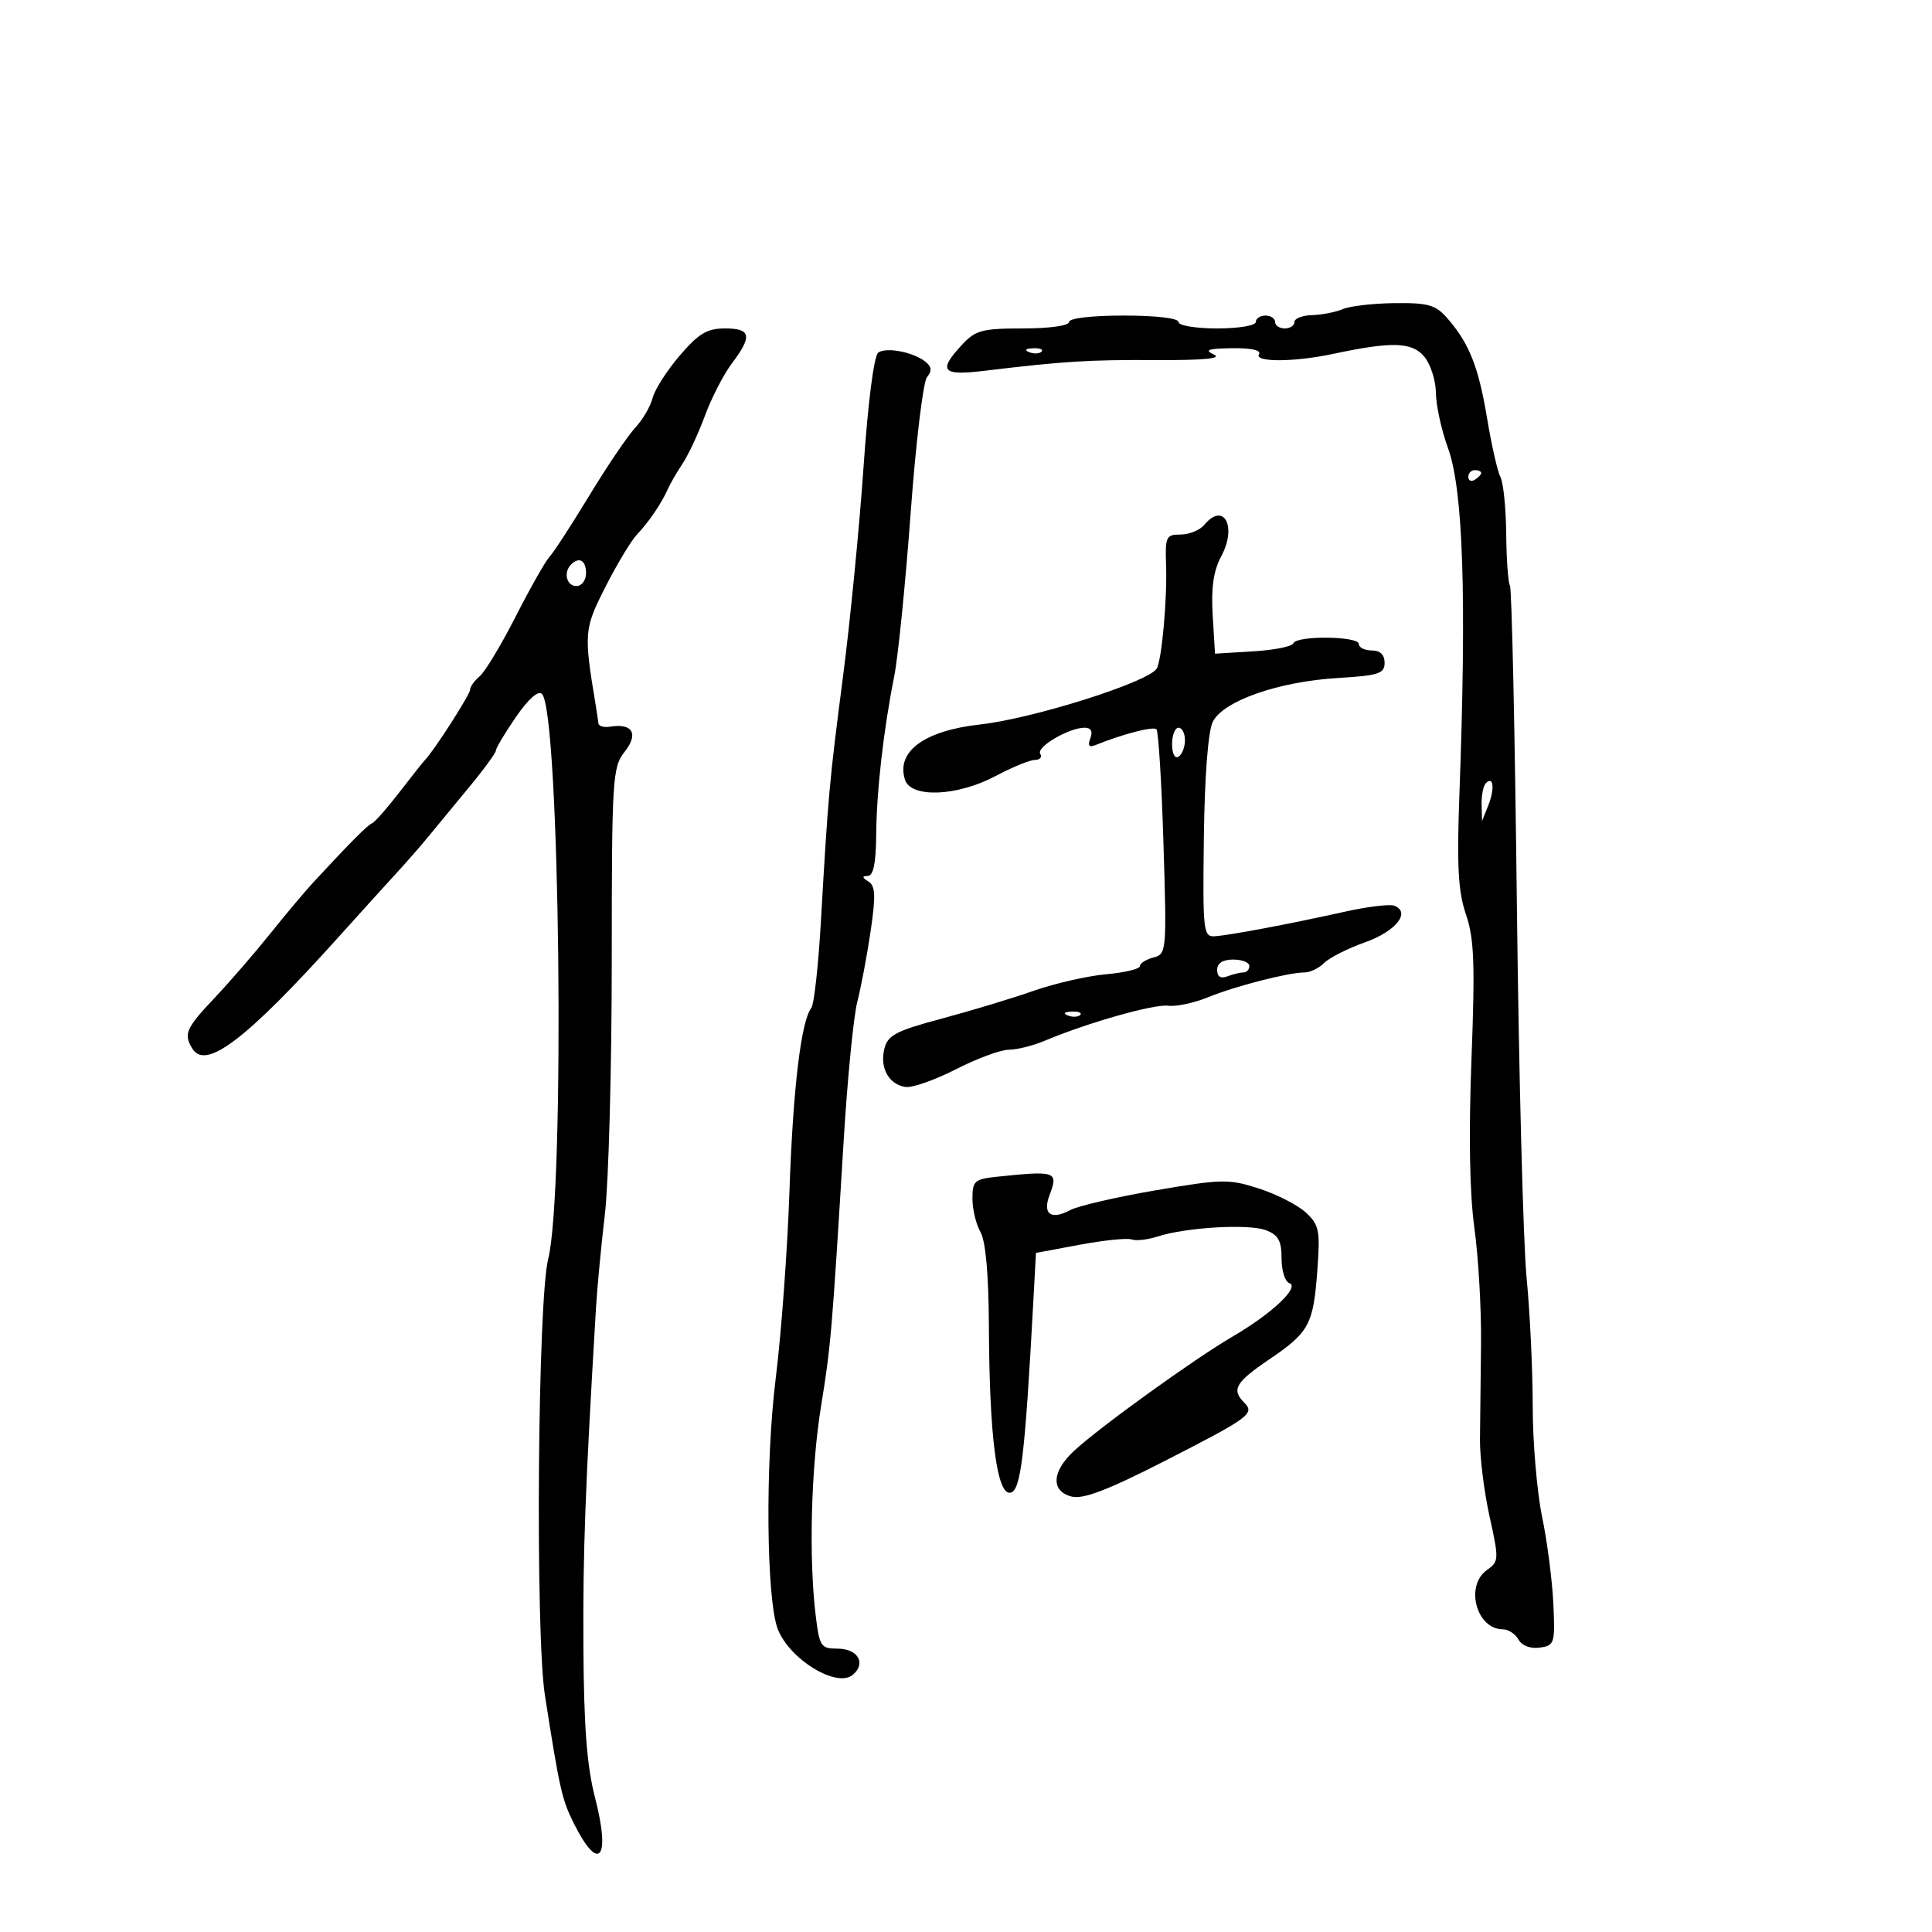 <svg xmlns="http://www.w3.org/2000/svg" width="300" height="300" viewBox="0 0 300 300" version="1.1">
	<path d="M 208.500 48 C 207.400 48.473, 205.262 48.891, 203.750 48.930 C 202.238 48.968, 201 49.450, 201 50 C 201 50.550, 200.325 51, 199.500 51 C 198.675 51, 198 50.550, 198 50 C 198 49.450, 197.325 49, 196.500 49 C 195.675 49, 195 49.450, 195 50 C 195 50.556, 192.333 51, 189 51 C 185.667 51, 183 50.556, 183 50 C 183 49.412, 179.500 49, 174.500 49 C 169.500 49, 166 49.412, 166 50 C 166 50.573, 162.955 51, 158.865 51 C 152.500 51, 151.474 51.275, 149.365 53.552 C 145.622 57.590, 146.274 58.367, 152.750 57.590 C 165.289 56.084, 168.915 55.857, 179.500 55.912 C 186.895 55.950, 189.844 55.669, 188.500 55.055 C 186.948 54.345, 187.578 54.125, 191.309 54.070 C 194.276 54.027, 195.881 54.383, 195.500 55 C 194.717 56.266, 200.962 56.241, 207 54.953 C 216.149 53.002, 219.252 53.095, 221.159 55.377 C 222.135 56.544, 222.948 59.081, 222.967 61.014 C 222.985 62.947, 223.824 66.781, 224.830 69.535 C 227.207 76.038, 227.749 92.466, 226.611 123.500 C 226.207 134.521, 226.425 138.458, 227.636 142 C 228.907 145.721, 229.055 149.614, 228.489 164.500 C 228.044 176.240, 228.202 185.352, 228.944 190.701 C 229.570 195.212, 230.033 203.312, 229.973 208.701 C 229.914 214.091, 229.840 220.750, 229.810 223.500 C 229.780 226.250, 230.449 231.633, 231.296 235.463 C 232.772 242.134, 232.756 242.483, 230.918 243.770 C 227.430 246.213, 229.239 253, 233.379 253 C 234.216 253, 235.301 253.716, 235.791 254.590 C 236.325 255.545, 237.645 256.045, 239.090 255.840 C 241.391 255.515, 241.486 255.207, 241.200 249 C 241.035 245.425, 240.248 239.350, 239.451 235.500 C 238.654 231.650, 238.001 223.935, 238.001 218.356 C 238 212.777, 237.570 203.777, 237.045 198.356 C 236.520 192.935, 235.841 166.737, 235.535 140.138 C 235.230 113.539, 234.748 91.401, 234.465 90.944 C 234.182 90.486, 233.920 86.863, 233.883 82.894 C 233.846 78.925, 233.444 74.962, 232.991 74.089 C 232.537 73.215, 231.606 69.125, 230.922 65 C 229.592 56.977, 228.153 53.341, 224.766 49.446 C 222.930 47.334, 221.810 47.010, 216.570 47.070 C 213.231 47.109, 209.600 47.527, 208.500 48 M 105.541 55.223 C 103.553 57.546, 101.659 60.509, 101.334 61.807 C 101.008 63.106, 99.787 65.191, 98.620 66.442 C 97.454 67.693, 94.250 72.427, 91.500 76.962 C 88.750 81.497, 85.978 85.763, 85.340 86.442 C 84.703 87.121, 82.335 91.298, 80.080 95.724 C 77.825 100.151, 75.309 104.328, 74.490 105.008 C 73.670 105.689, 73 106.627, 73 107.093 C 73 107.837, 67.333 116.667, 66 118 C 65.725 118.275, 63.942 120.525, 62.037 123 C 60.132 125.475, 58.216 127.651, 57.777 127.837 C 57.040 128.148, 54.441 130.760, 48.662 137 C 47.388 138.375, 44.364 141.975, 41.941 145 C 39.518 148.025, 35.620 152.525, 33.280 155 C 28.841 159.694, 28.456 160.593, 29.908 162.885 C 31.994 166.179, 38.322 161.332, 52.500 145.579 C 55.800 141.912, 59.850 137.442, 61.500 135.646 C 63.150 133.849, 65.400 131.274, 66.500 129.924 C 67.600 128.574, 70.412 125.164, 72.750 122.346 C 75.088 119.528, 77 116.916, 77 116.541 C 77 116.167, 78.399 113.826, 80.110 111.340 C 82.039 108.537, 83.575 107.175, 84.155 107.755 C 86.953 110.553, 87.772 184.951, 85.121 195.500 C 83.492 201.984, 83.107 253.602, 84.616 263.256 C 86.901 277.875, 87.256 279.441, 89.128 283.182 C 92.997 290.911, 94.857 288.670, 92.416 279.222 C 91.123 274.218, 90.657 268.155, 90.590 255.500 C 90.512 240.788, 90.870 231.189, 92.549 203 C 92.730 199.975, 93.351 193.450, 93.930 188.500 C 94.510 183.550, 94.987 165.948, 94.992 149.385 C 95 120.703, 95.096 119.148, 97.018 116.705 C 99.196 113.935, 98.218 112.267, 94.750 112.838 C 93.787 112.996, 92.963 112.760, 92.917 112.313 C 92.871 111.866, 92.684 110.600, 92.501 109.500 C 90.635 98.266, 90.683 97.683, 94.020 91.116 C 95.803 87.609, 97.990 83.971, 98.880 83.032 C 100.747 81.064, 102.723 78.163, 103.669 76 C 104.030 75.175, 105.072 73.375, 105.984 72 C 106.896 70.625, 108.471 67.250, 109.483 64.500 C 110.496 61.750, 112.376 58.108, 113.662 56.406 C 116.852 52.183, 116.615 51, 112.578 51 C 109.793 51, 108.483 51.786, 105.541 55.223 M 136.381 54.740 C 135.715 55.193, 134.789 62.368, 134.091 72.500 C 133.447 81.850, 132.015 96.475, 130.909 105 C 128.775 121.452, 128.596 123.425, 127.474 143 C 127.079 149.875, 126.410 155.950, 125.987 156.500 C 124.383 158.582, 123.132 169.066, 122.586 185 C 122.275 194.075, 121.317 207.125, 120.457 214 C 118.807 227.198, 118.986 248.430, 120.786 253 C 122.636 257.698, 129.925 262.137, 132.406 260.078 C 134.555 258.294, 133.219 256, 130.032 256 C 127.457 256, 127.238 255.660, 126.648 250.750 C 125.576 241.822, 125.939 227.923, 127.497 218.321 C 129.021 208.923, 129.176 207.099, 131.006 177.077 C 131.590 167.495, 132.540 157.820, 133.118 155.577 C 133.695 153.335, 134.625 148.405, 135.185 144.621 C 136.003 139.090, 135.937 137.575, 134.851 136.887 C 133.853 136.254, 133.826 136.027, 134.750 136.015 C 135.609 136.005, 136.016 134.047, 136.051 129.750 C 136.108 122.863, 137.173 113.457, 138.855 105 C 139.456 101.975, 140.603 90.585, 141.403 79.688 C 142.203 68.792, 143.345 59.289, 143.941 58.571 C 144.729 57.622, 144.679 56.978, 143.757 56.213 C 141.932 54.699, 137.689 53.851, 136.381 54.740 M 159.813 54.683 C 160.534 54.972, 161.397 54.936, 161.729 54.604 C 162.061 54.272, 161.471 54.036, 160.417 54.079 C 159.252 54.127, 159.015 54.364, 159.813 54.683 M 228 74.059 C 228 74.641, 228.450 74.840, 229 74.500 C 229.550 74.160, 230 73.684, 230 73.441 C 230 73.198, 229.550 73, 229 73 C 228.450 73, 228 73.477, 228 74.059 M 187 81.500 C 186.315 82.325, 184.662 83, 183.327 83 C 181.073 83, 180.911 83.341, 181.068 87.750 C 181.257 93.035, 180.392 102.557, 179.609 103.824 C 178.312 105.922, 160.425 111.581, 152.210 112.492 C 143.529 113.456, 139.129 116.681, 140.520 121.063 C 141.439 123.959, 148.631 123.671, 154.596 120.500 C 157.182 119.125, 159.932 118, 160.708 118 C 161.483 118, 161.852 117.569, 161.526 117.043 C 160.879 115.995, 165.985 113, 168.419 113 C 169.414 113, 169.721 113.564, 169.309 114.636 C 168.869 115.784, 169.102 116.102, 170.091 115.701 C 174.323 113.985, 179.083 112.750, 179.574 113.241 C 179.883 113.549, 180.373 121.527, 180.663 130.970 C 181.180 147.775, 181.147 148.149, 179.096 148.685 C 177.943 148.987, 177 149.589, 177 150.024 C 177 150.459, 174.637 151.026, 171.750 151.284 C 168.863 151.541, 163.800 152.699, 160.500 153.855 C 157.200 155.012, 150.774 156.955, 146.220 158.174 C 139.124 160.073, 137.852 160.742, 137.323 162.850 C 136.580 165.810, 138.008 168.395, 140.602 168.786 C 141.646 168.943, 145.170 167.705, 148.433 166.036 C 151.696 164.366, 155.393 163, 156.649 163 C 157.905 163, 160.410 162.376, 162.216 161.613 C 168.808 158.829, 179.187 155.881, 181.386 156.170 C 182.627 156.332, 185.410 155.743, 187.571 154.859 C 191.823 153.121, 200.076 151, 202.586 151 C 203.442 151, 204.807 150.336, 205.618 149.524 C 206.430 148.713, 209.295 147.267, 211.986 146.311 C 216.759 144.616, 219.121 141.644, 216.496 140.637 C 215.790 140.366, 212.352 140.782, 208.856 141.562 C 200.397 143.449, 190.943 145.232, 188.619 145.380 C 186.845 145.493, 186.749 144.614, 186.936 130 C 187.057 120.492, 187.591 113.568, 188.317 112.090 C 189.907 108.849, 198.509 105.834, 207.750 105.278 C 214.083 104.897, 215 104.599, 215 102.921 C 215 101.667, 214.306 101, 213 101 C 211.900 101, 211 100.550, 211 100 C 211 98.761, 201.294 98.659, 200.833 99.893 C 200.650 100.385, 197.837 100.947, 194.581 101.143 L 188.663 101.500 188.305 95.507 C 188.050 91.239, 188.432 88.614, 189.631 86.387 C 192.127 81.752, 190.028 77.852, 187 81.500 M 88.667 87.667 C 87.449 88.885, 87.978 91, 89.500 91 C 90.333 91, 91 90.111, 91 89 C 91 87.008, 89.934 86.399, 88.667 87.667 M 182 115.559 C 182 117.010, 182.433 117.851, 183 117.500 C 183.550 117.160, 184 116.009, 184 114.941 C 184 113.873, 183.550 113, 183 113 C 182.450 113, 182 114.152, 182 115.559 M 230.729 121.604 C 230.328 122.005, 230.029 123.496, 230.063 124.917 L 230.127 127.500 231.092 125.086 C 232.132 122.484, 231.917 120.417, 230.729 121.604 M 189 150.607 C 189 151.662, 189.544 152.005, 190.582 151.607 C 191.452 151.273, 192.577 151, 193.082 151 C 193.587 151, 194 150.550, 194 150 C 194 149.450, 192.875 149, 191.500 149 C 189.870 149, 189 149.560, 189 150.607 M 165.813 157.683 C 166.534 157.972, 167.397 157.936, 167.729 157.604 C 168.061 157.272, 167.471 157.036, 166.417 157.079 C 165.252 157.127, 165.015 157.364, 165.813 157.683 M 154.750 182.728 C 151.336 183.086, 151 183.390, 151 186.126 C 151 187.779, 151.563 190.114, 152.250 191.316 C 153.057 192.726, 153.519 197.927, 153.555 206 C 153.630 223.145, 154.802 232.184, 156.899 231.784 C 158.513 231.477, 159.148 226.166, 160.457 202.025 L 160.863 194.551 167.681 193.279 C 171.432 192.580, 175.050 192.212, 175.722 192.461 C 176.394 192.711, 178.194 192.510, 179.722 192.014 C 184.138 190.580, 193.884 190.005, 196.555 191.021 C 198.495 191.758, 199 192.662, 199 195.392 C 199 197.285, 199.534 199.011, 200.188 199.229 C 201.917 199.806, 197.549 203.946, 191.462 207.500 C 185.431 211.021, 170.695 221.643, 166.750 225.314 C 163.298 228.526, 163.156 231.571, 166.420 232.390 C 168.189 232.835, 172.013 231.377, 180.656 226.962 C 194.052 220.121, 194.900 219.500, 193.200 217.800 C 191.185 215.785, 191.848 214.638, 197.075 211.092 C 203.304 206.866, 203.938 205.689, 204.560 197.211 C 205.011 191.066, 204.838 190.199, 202.780 188.289 C 201.526 187.125, 198.250 185.446, 195.500 184.558 C 190.826 183.048, 189.778 183.066, 179.441 184.834 C 173.359 185.874, 167.387 187.258, 166.171 187.909 C 163.195 189.501, 161.852 188.518, 162.974 185.567 C 164.372 181.890, 163.999 181.761, 154.750 182.728" stroke="none" fill="black" fill-rule="evenodd"/>
</svg>